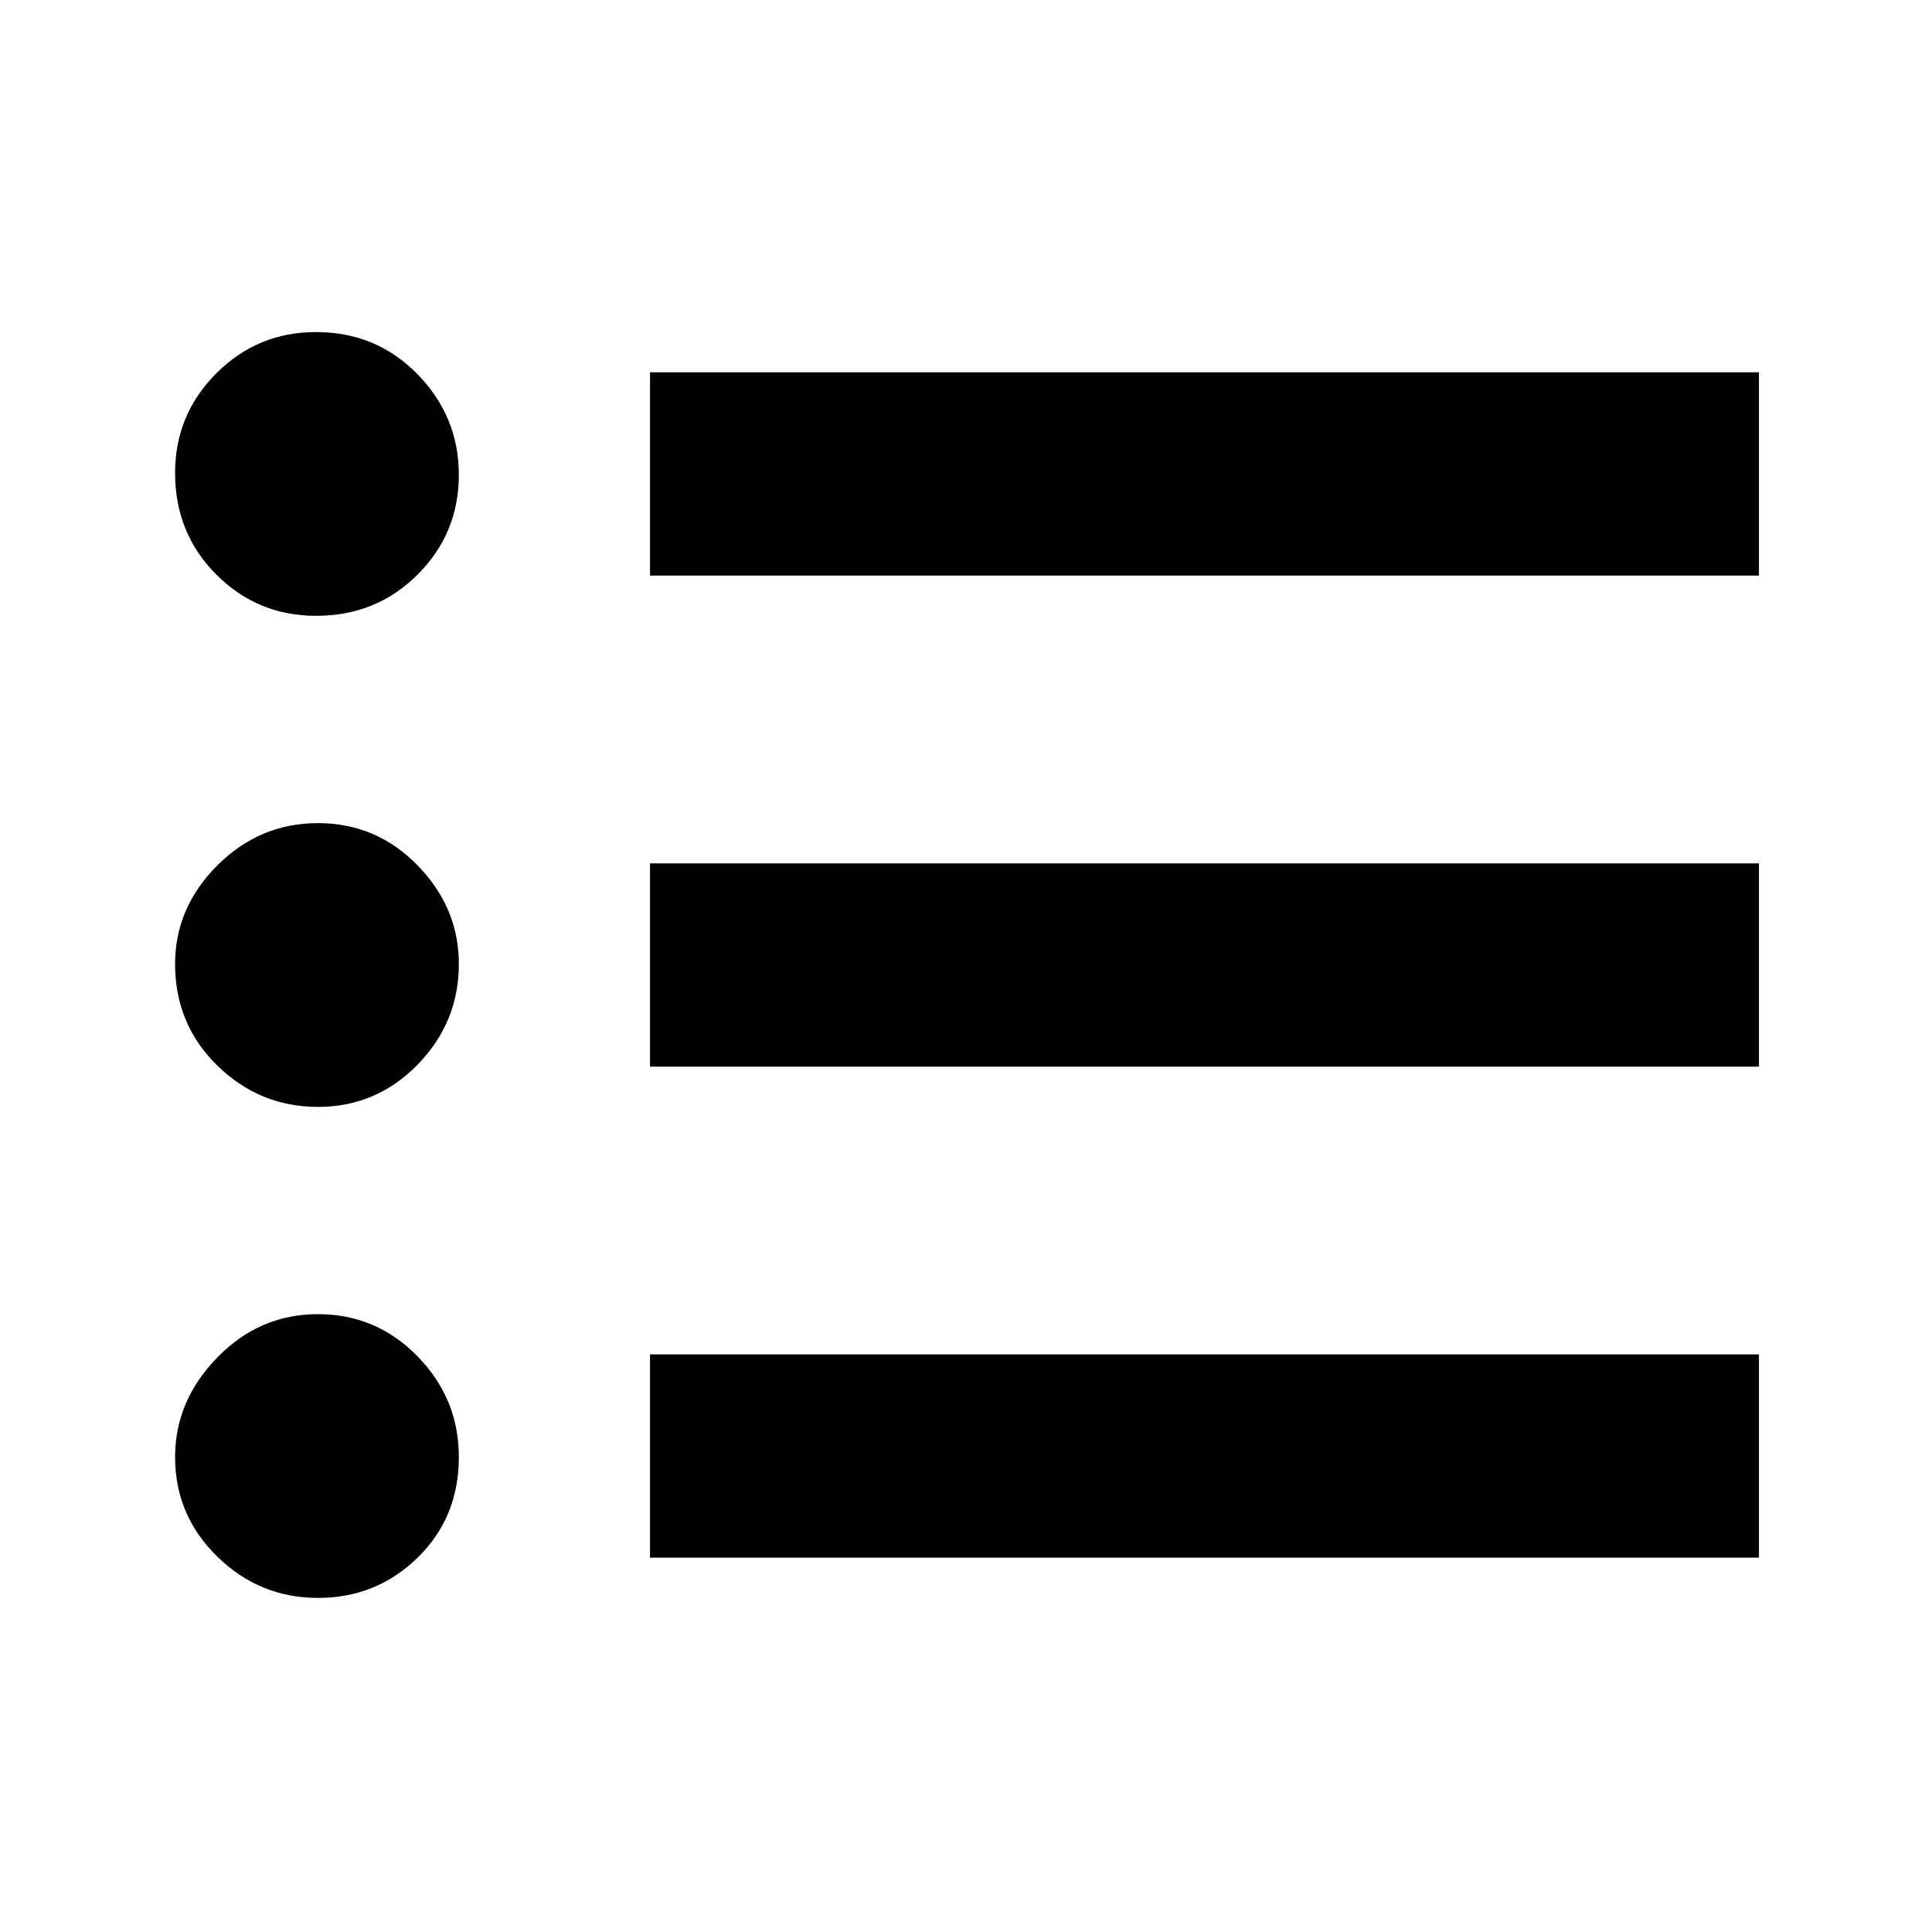 <svg xmlns="http://www.w3.org/2000/svg" height="40" width="40"><path d="M6.583 22.917Q5.375 22.917 4.5 22.062Q3.625 21.208 3.625 19.958Q3.625 18.792 4.5 17.917Q5.375 17.042 6.583 17.042Q7.792 17.042 8.646 17.917Q9.5 18.792 9.5 19.958Q9.5 21.167 8.646 22.042Q7.792 22.917 6.583 22.917ZM6.542 12.75Q5.333 12.75 4.479 11.896Q3.625 11.042 3.625 9.792Q3.625 8.583 4.479 7.729Q5.333 6.875 6.542 6.875Q7.792 6.875 8.646 7.75Q9.5 8.625 9.5 9.833Q9.5 11.042 8.646 11.896Q7.792 12.75 6.542 12.75ZM6.583 33.083Q5.375 33.083 4.5 32.229Q3.625 31.375 3.625 30.167Q3.625 29 4.5 28.104Q5.375 27.208 6.583 27.208Q7.792 27.208 8.646 28.083Q9.5 28.958 9.5 30.167Q9.5 31.417 8.646 32.25Q7.792 33.083 6.583 33.083ZM13.458 32.25V28.042H36.417V32.25ZM13.458 22.083V17.875H36.417V22.083ZM13.458 11.917V7.708H36.417V11.917Z"/></svg>